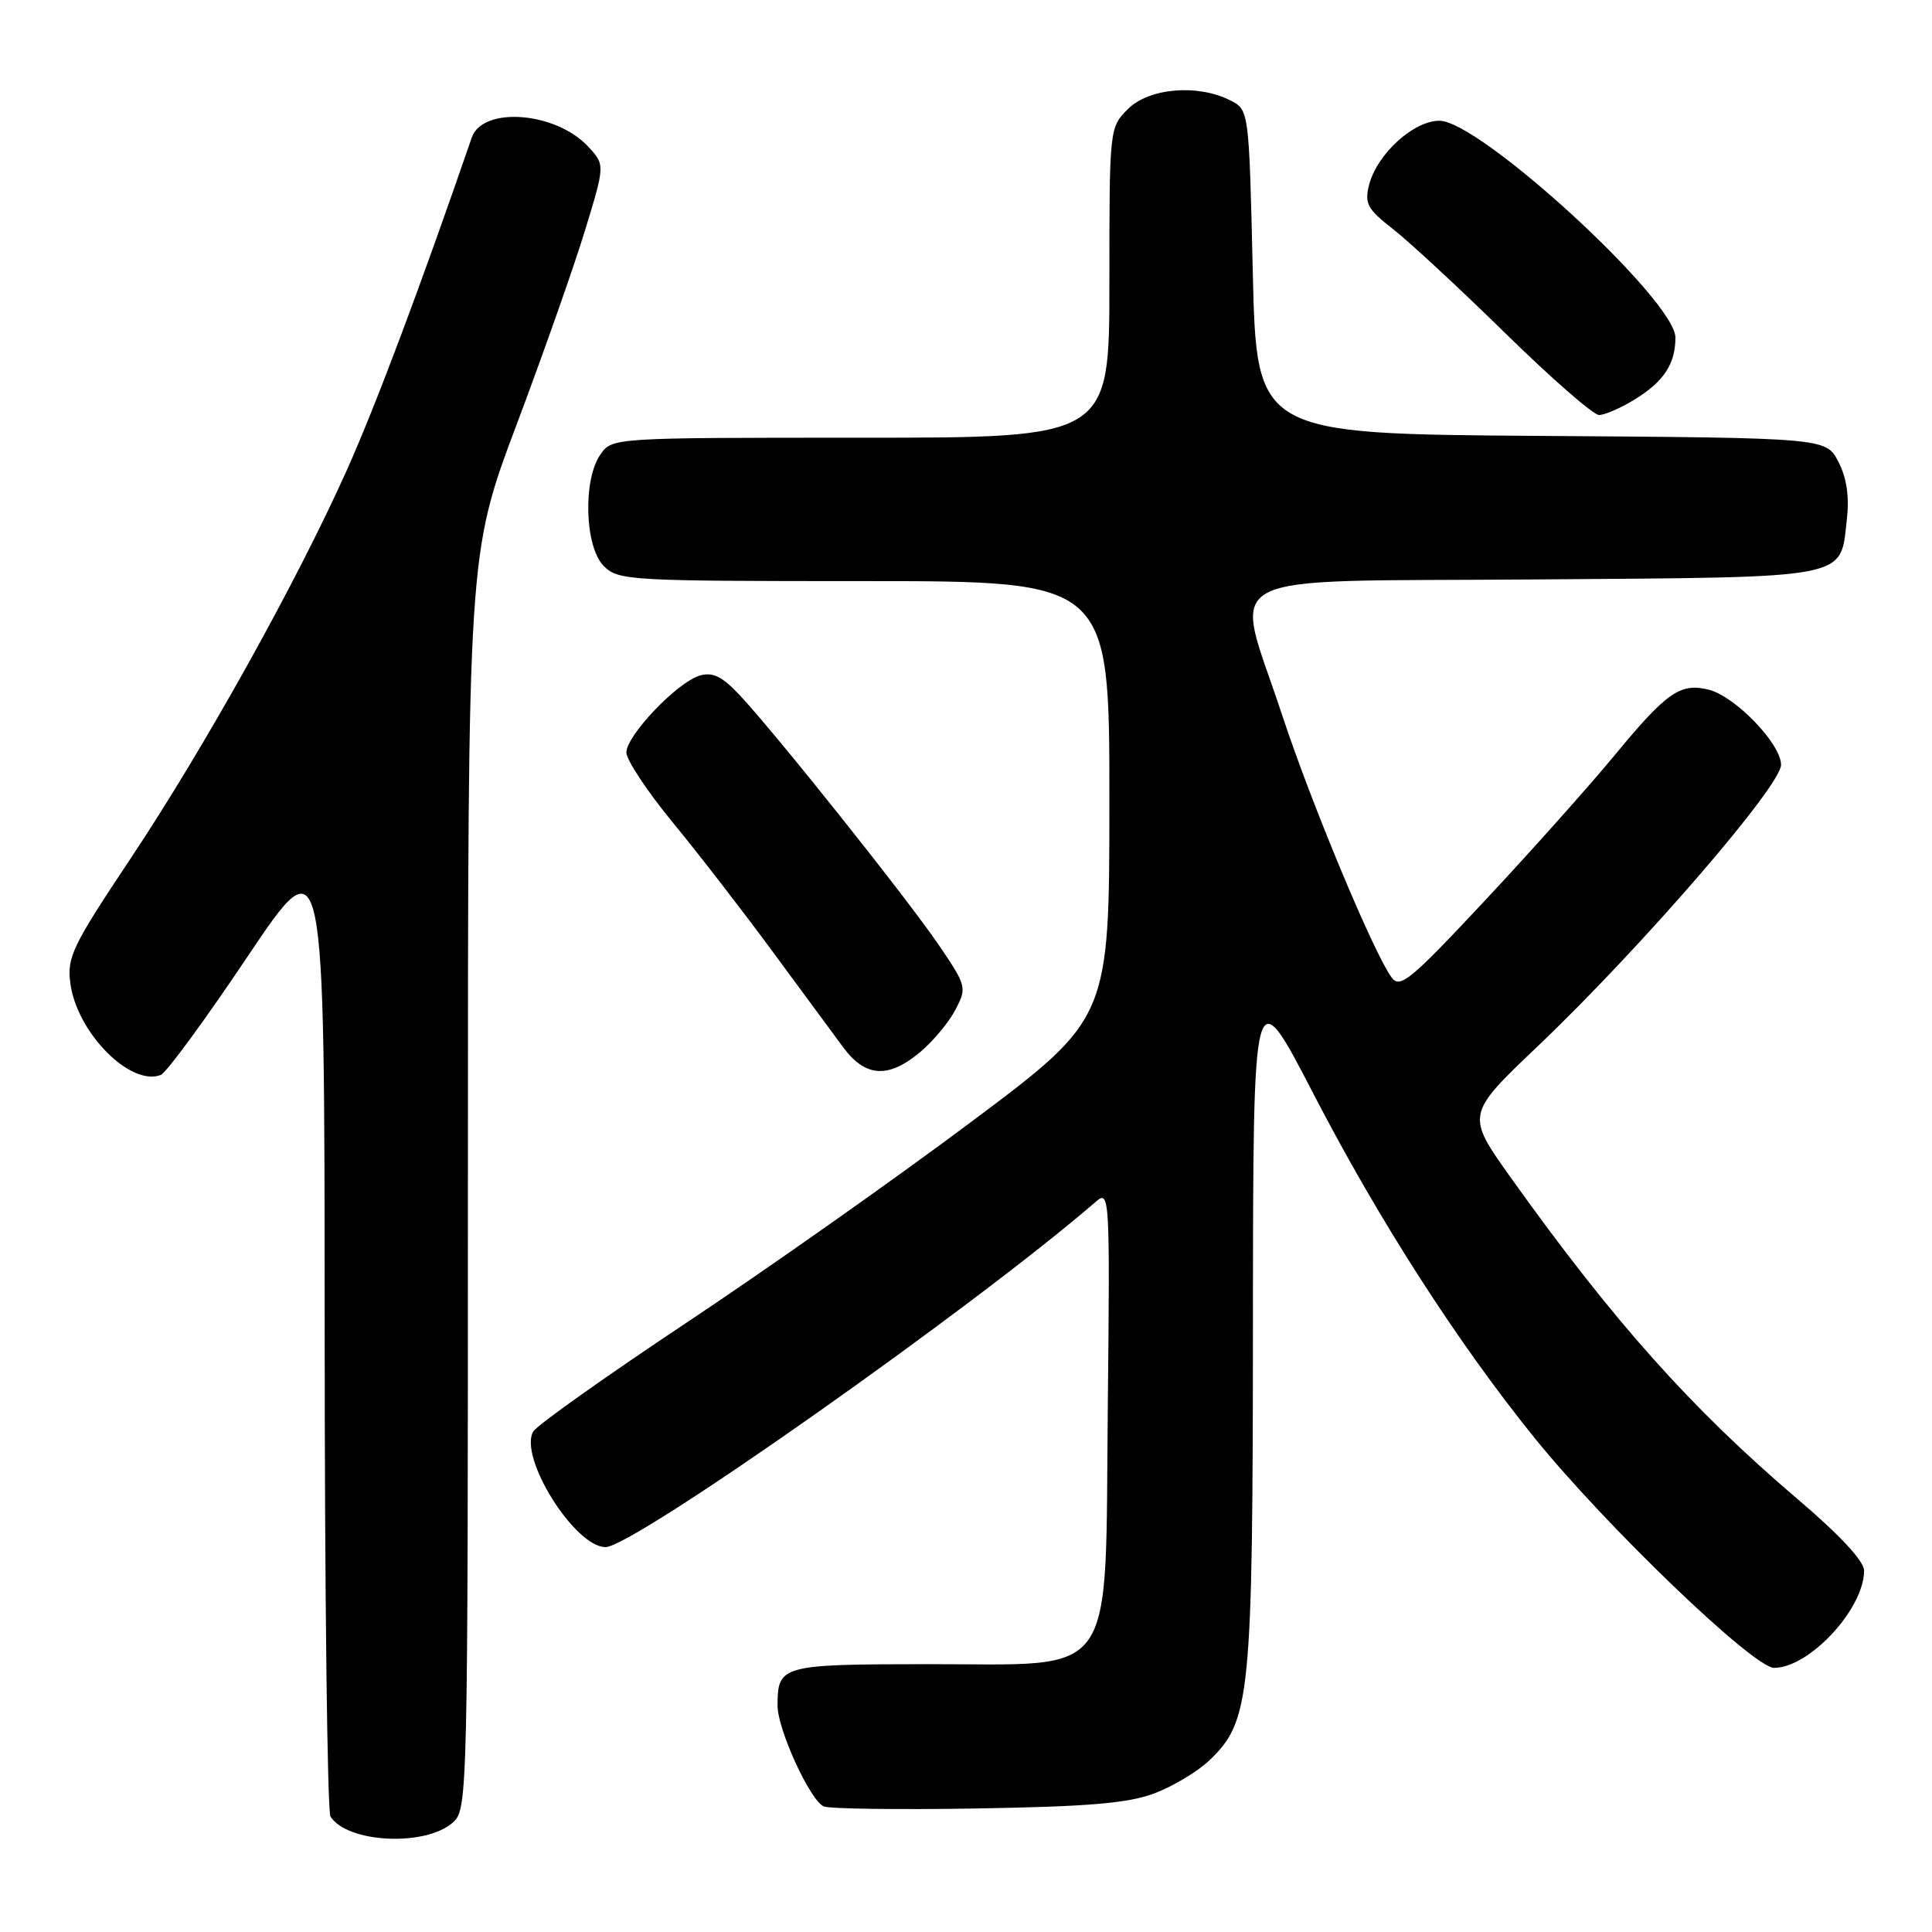 <?xml version="1.0" encoding="UTF-8" standalone="no"?>
<!DOCTYPE svg PUBLIC "-//W3C//DTD SVG 1.1//EN" "http://www.w3.org/Graphics/SVG/1.1/DTD/svg11.dtd" >
<svg xmlns="http://www.w3.org/2000/svg" xmlns:xlink="http://www.w3.org/1999/xlink" version="1.1" viewBox="0 0 256 256">
 <g >
 <path fill="currentColor"
d=" M 60.04 241.46 C 61.96 239.73 62.00 237.85 62.00 156.56 C 62.00 73.43 62.00 73.43 68.43 56.33 C 71.97 46.92 76.06 35.31 77.52 30.52 C 80.18 21.82 80.18 21.82 77.90 19.39 C 73.58 14.79 63.95 14.07 62.51 18.23 C 55.68 38.06 49.83 53.63 46.00 62.20 C 39.32 77.12 27.08 99.10 17.16 113.98 C 9.58 125.35 8.86 126.85 9.32 130.29 C 10.18 136.81 17.26 143.99 21.30 142.44 C 22.03 142.16 27.21 135.10 32.81 126.74 C 43.00 111.56 43.00 111.56 43.02 175.53 C 43.02 210.71 43.37 240.04 43.79 240.70 C 46.04 244.23 56.44 244.72 60.04 241.46 Z  M 152.99 237.62 C 155.45 236.69 158.73 234.72 160.26 233.25 C 165.69 228.05 166.00 224.97 166.02 175.07 C 166.05 129.50 166.05 129.50 174.04 144.94 C 182.70 161.68 193.12 177.89 203.31 190.50 C 212.78 202.21 232.34 221.00 235.08 221.00 C 239.75 221.00 247.00 213.17 247.00 208.12 C 247.00 206.86 243.80 203.41 238.25 198.69 C 224.14 186.68 213.75 175.05 200.23 156.10 C 194.23 147.70 194.23 147.70 203.79 138.60 C 217.45 125.59 236.00 104.13 236.00 101.34 C 236.00 98.57 229.93 92.27 226.42 91.39 C 222.67 90.45 220.85 91.71 214.01 100.00 C 210.61 104.12 202.83 112.84 196.73 119.36 C 186.82 129.96 185.50 131.04 184.38 129.50 C 182.00 126.24 173.76 106.49 169.88 94.72 C 163.45 75.19 159.85 77.12 203.47 76.78 C 245.68 76.46 243.81 76.83 244.72 68.77 C 245.06 65.78 244.69 63.30 243.59 61.18 C 241.96 58.02 241.96 58.02 204.23 57.76 C 166.50 57.50 166.50 57.50 166.00 36.03 C 165.50 14.56 165.50 14.56 163.00 13.29 C 158.68 11.11 152.25 11.66 149.45 14.45 C 147.01 16.90 147.00 16.97 147.00 37.45 C 147.00 58.00 147.00 58.00 114.06 58.00 C 81.15 58.00 81.11 58.00 79.56 60.22 C 77.21 63.57 77.48 72.48 80.00 75.00 C 81.92 76.92 83.33 77.00 114.50 77.00 C 147.00 77.00 147.00 77.00 147.00 105.97 C 147.00 134.95 147.00 134.95 128.75 148.61 C 118.71 156.13 101.72 168.11 91.00 175.24 C 80.28 182.37 71.12 188.87 70.65 189.69 C 68.71 193.10 76.16 205.00 80.24 205.00 C 83.93 205.00 129.12 173.17 145.29 159.16 C 147.02 157.67 147.08 158.78 146.79 186.28 C 146.41 223.24 148.33 220.49 122.93 220.51 C 103.47 220.53 103.04 220.65 103.03 226.00 C 103.02 229.14 107.34 238.57 109.15 239.36 C 109.89 239.68 119.05 239.81 129.50 239.63 C 144.35 239.38 149.48 238.94 152.99 237.62 Z  M 121.96 139.38 C 123.67 137.94 125.77 135.41 126.62 133.76 C 128.13 130.85 128.07 130.62 124.34 125.14 C 120.12 118.96 102.98 97.44 98.08 92.18 C 95.71 89.64 94.47 89.02 92.75 89.51 C 89.77 90.36 83.00 97.45 83.00 99.71 C 83.00 100.70 85.77 104.88 89.16 109.00 C 92.55 113.12 98.47 120.78 102.31 126.00 C 106.16 131.22 110.39 136.96 111.71 138.75 C 114.66 142.76 117.72 142.95 121.96 139.38 Z  M 216.64 52.91 C 220.48 50.54 222.00 48.21 222.00 44.73 C 222.00 39.79 196.10 16.00 190.73 16.00 C 187.28 16.00 182.43 20.44 181.40 24.54 C 180.79 26.98 181.20 27.73 184.60 30.37 C 186.74 32.04 193.45 38.26 199.50 44.19 C 205.55 50.12 211.12 54.98 211.88 54.99 C 212.64 54.99 214.79 54.06 216.64 52.91 Z "/>
</g>
</svg>
